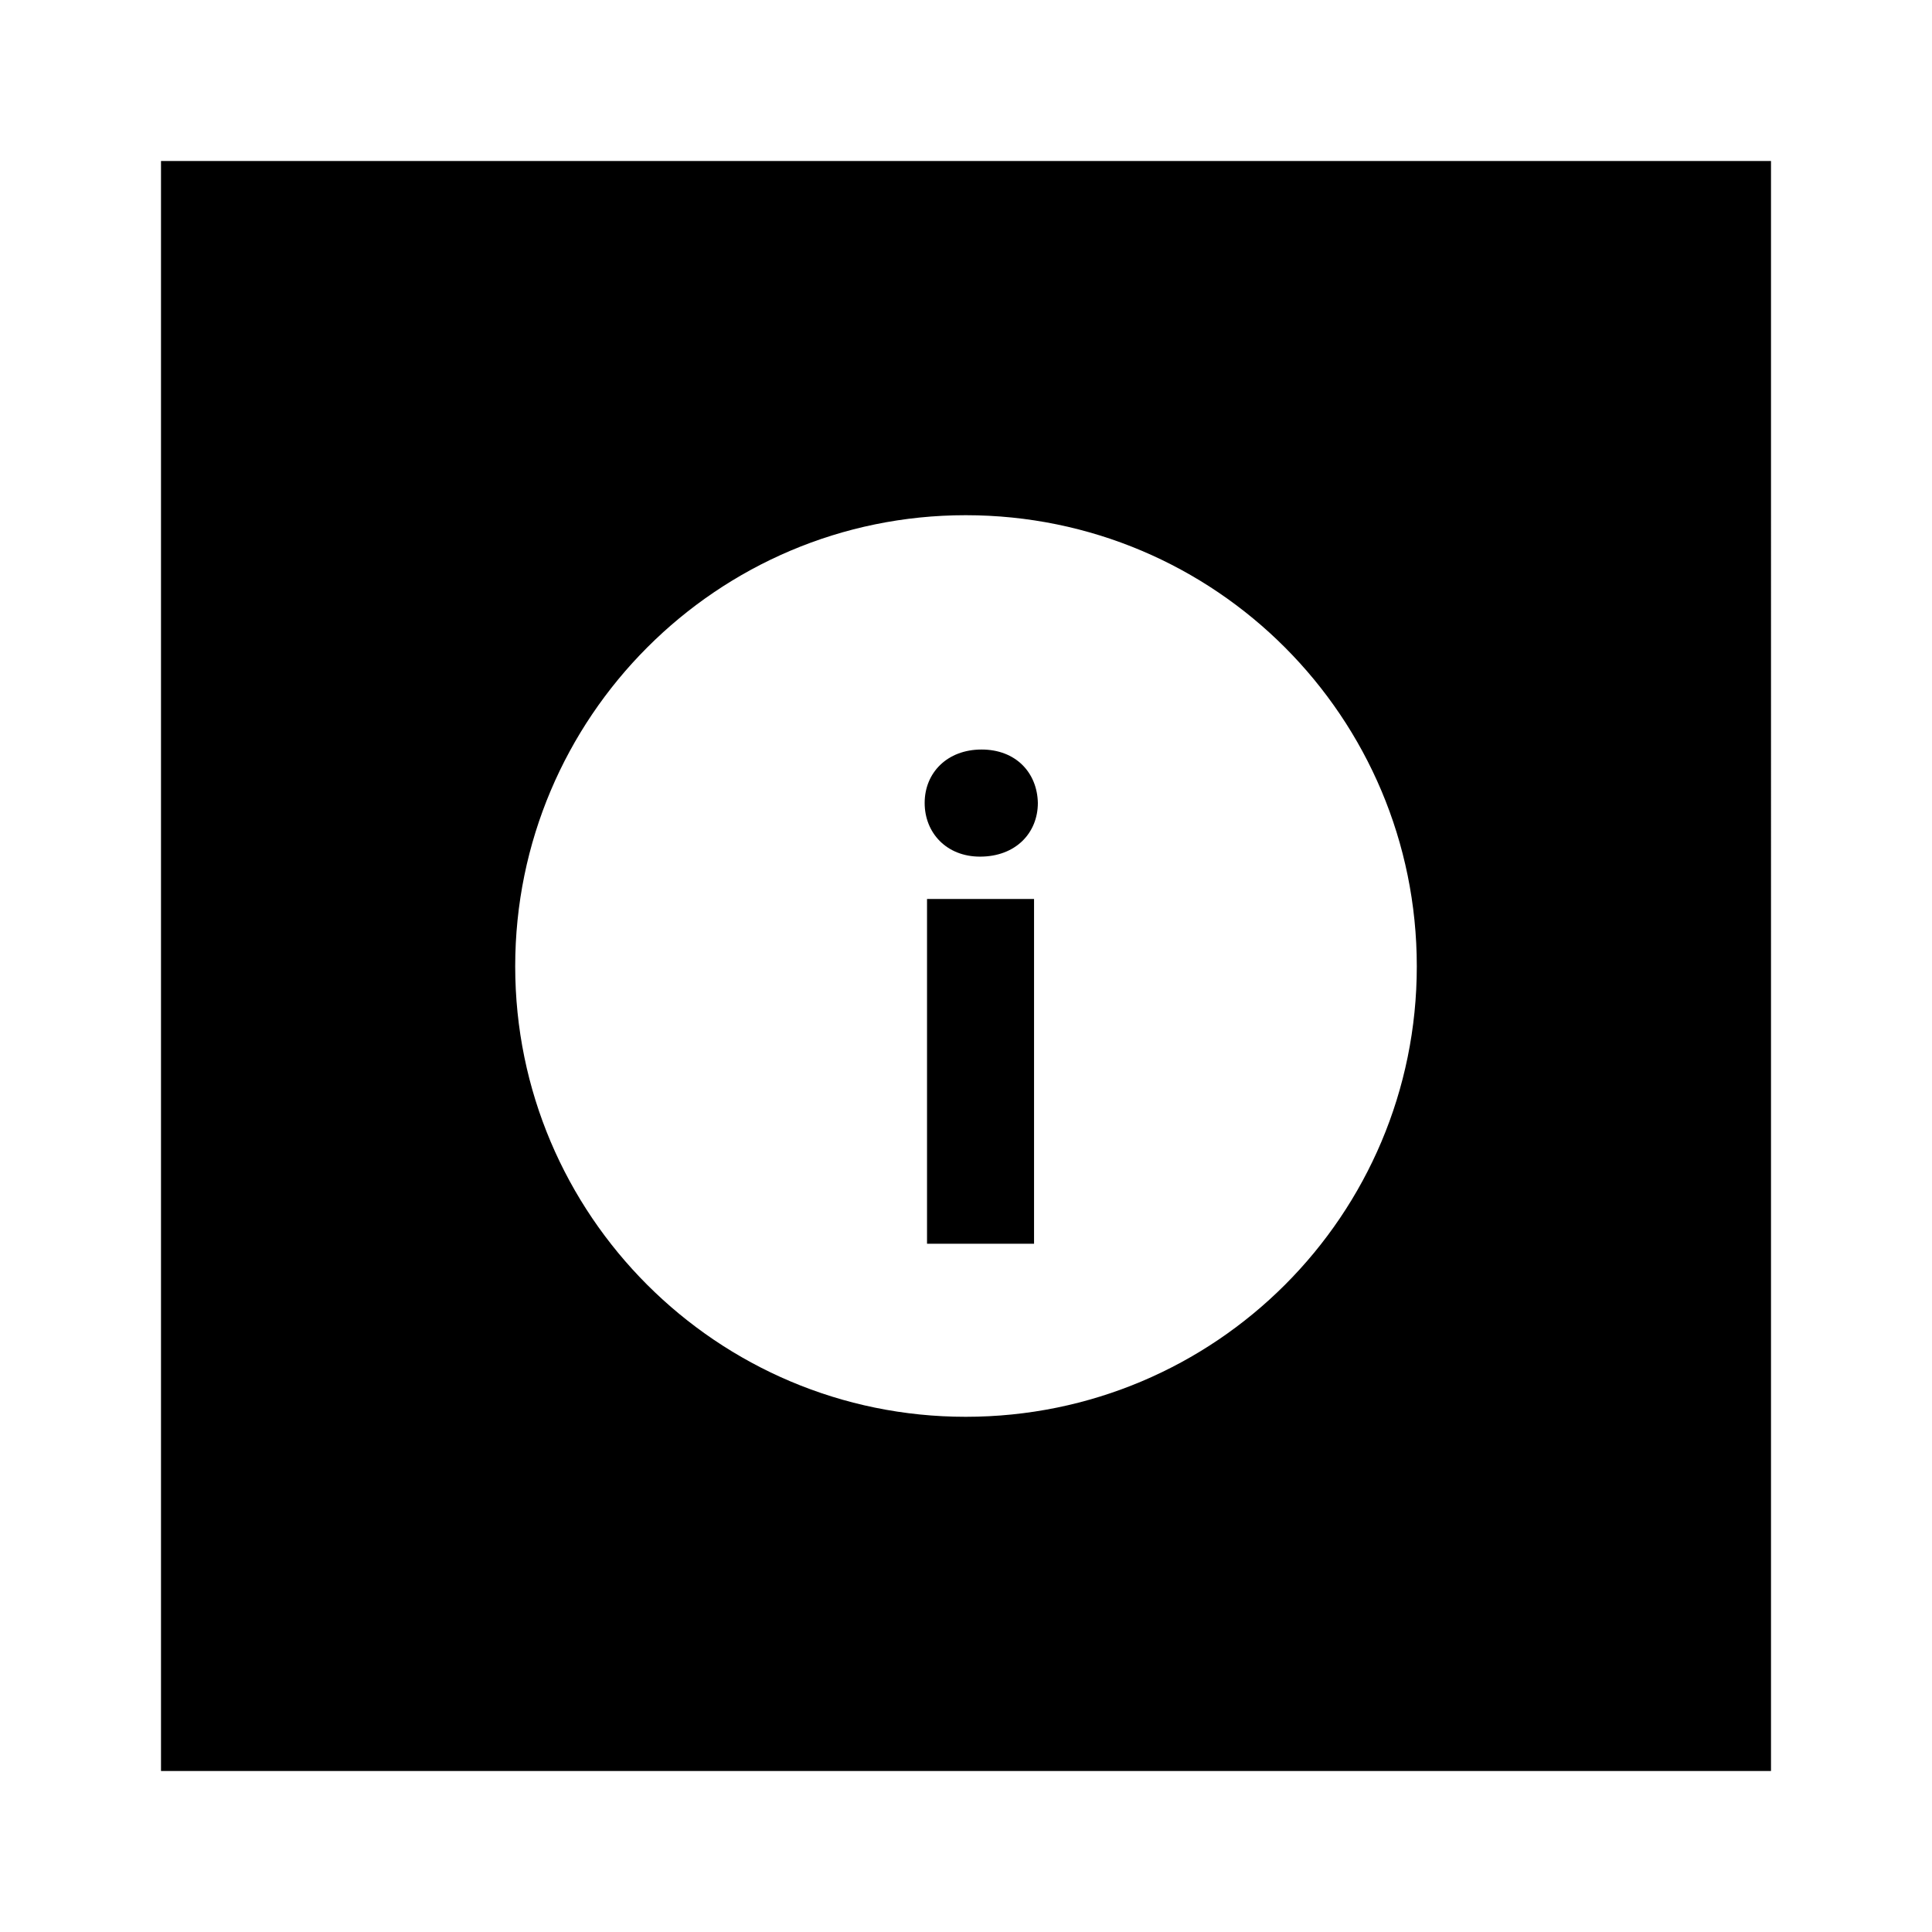 <?xml version="1.0" encoding="utf-8"?>
<!-- Generator: Adobe Illustrator 15.0.0, SVG Export Plug-In . SVG Version: 6.00 Build 0)  -->
<!DOCTYPE svg PUBLIC "-//W3C//DTD SVG 1.1//EN" "http://www.w3.org/Graphics/SVG/1.1/DTD/svg11.dtd">
<svg version="1.1" id="图层_1" xmlns="http://www.w3.org/2000/svg" xmlns:xlink="http://www.w3.org/1999/xlink" x="0px" y="0px"
	 width="600px" height="600px" viewBox="0 0 600 600" enable-background="new 0 0 600 600" xml:space="preserve">
<g id="合成路径_1_">
	<g>
		<path fill-rule="evenodd" clip-rule="evenodd" d="M287.896,386.25h33.237V279.18h-33.237V386.25z M304.829,232.773
			c-10.649,0-17.666,7.197-17.666,16.592c0,9.258,6.758,16.67,17.188,16.67c11.138,0,17.964-7.412,17.964-16.67
			C322.129,239.971,315.488,232.773,304.829,232.773z M50,50v500h500V50H50z M299.907,440C222.734,440,160,377.363,160,300.107
			C160,222.783,222.734,160,299.907,160C377.48,160,440,222.783,440,300.107C440,377.363,377.48,440,299.907,440z"/>
	</g>
</g>
</svg>

